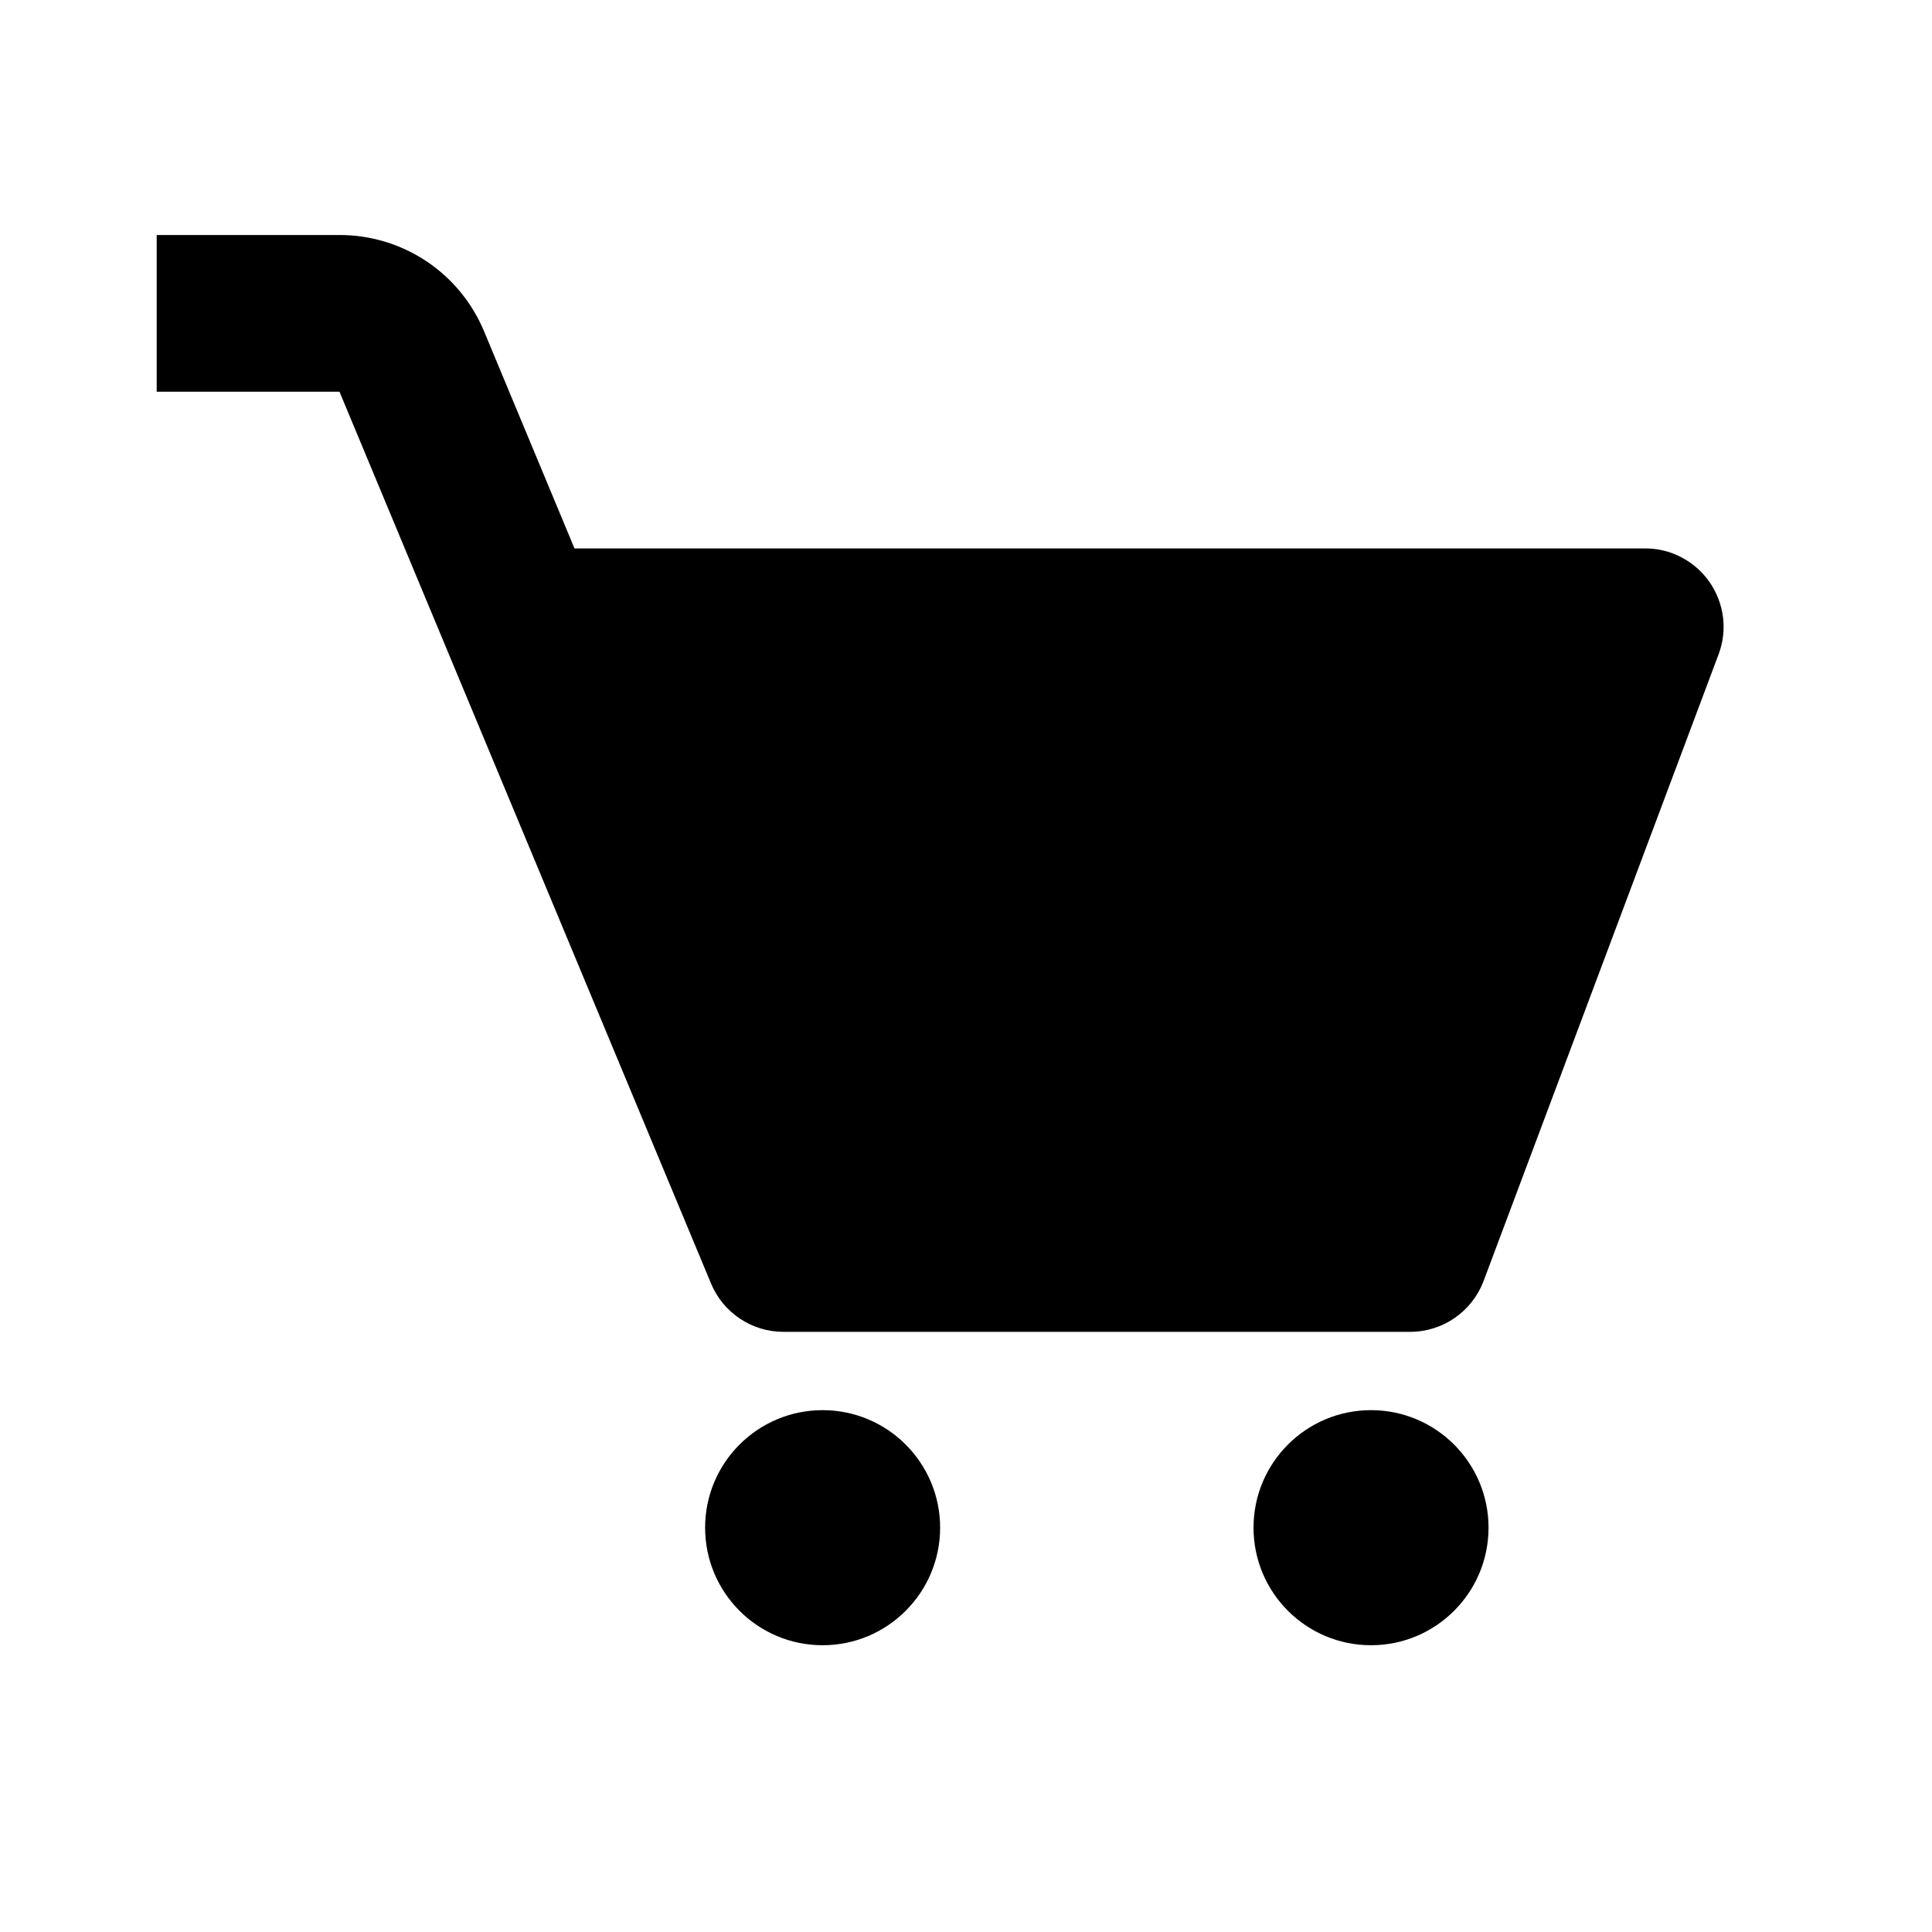 <svg width="28" height="28" viewBox="0 0 28 28" fill="none" xmlns="http://www.w3.org/2000/svg">
<path d="M24.777 8.437C24.672 8.286 24.533 8.163 24.37 8.078C24.208 7.992 24.027 7.948 23.844 7.948H8.326L7.016 4.803C6.844 4.389 6.553 4.035 6.18 3.786C5.807 3.538 5.368 3.405 4.92 3.406H2.271V5.677H4.92L10.306 18.604C10.392 18.811 10.538 18.987 10.724 19.111C10.911 19.236 11.13 19.302 11.354 19.302H20.437C20.911 19.302 21.334 19.008 21.501 18.566L24.907 9.483C24.972 9.311 24.994 9.126 24.971 8.944C24.948 8.762 24.881 8.588 24.777 8.437Z" fill="black"/>
<path d="M11.922 23.844C12.862 23.844 13.625 23.081 13.625 22.14C13.625 21.2 12.862 20.437 11.922 20.437C10.981 20.437 10.219 21.2 10.219 22.14C10.219 23.081 10.981 23.844 11.922 23.844Z" fill="black"/>
<path d="M19.87 23.844C20.81 23.844 21.573 23.081 21.573 22.14C21.573 21.2 20.81 20.437 19.87 20.437C18.929 20.437 18.167 21.2 18.167 22.14C18.167 23.081 18.929 23.844 19.87 23.844Z" fill="black"/>
</svg>
